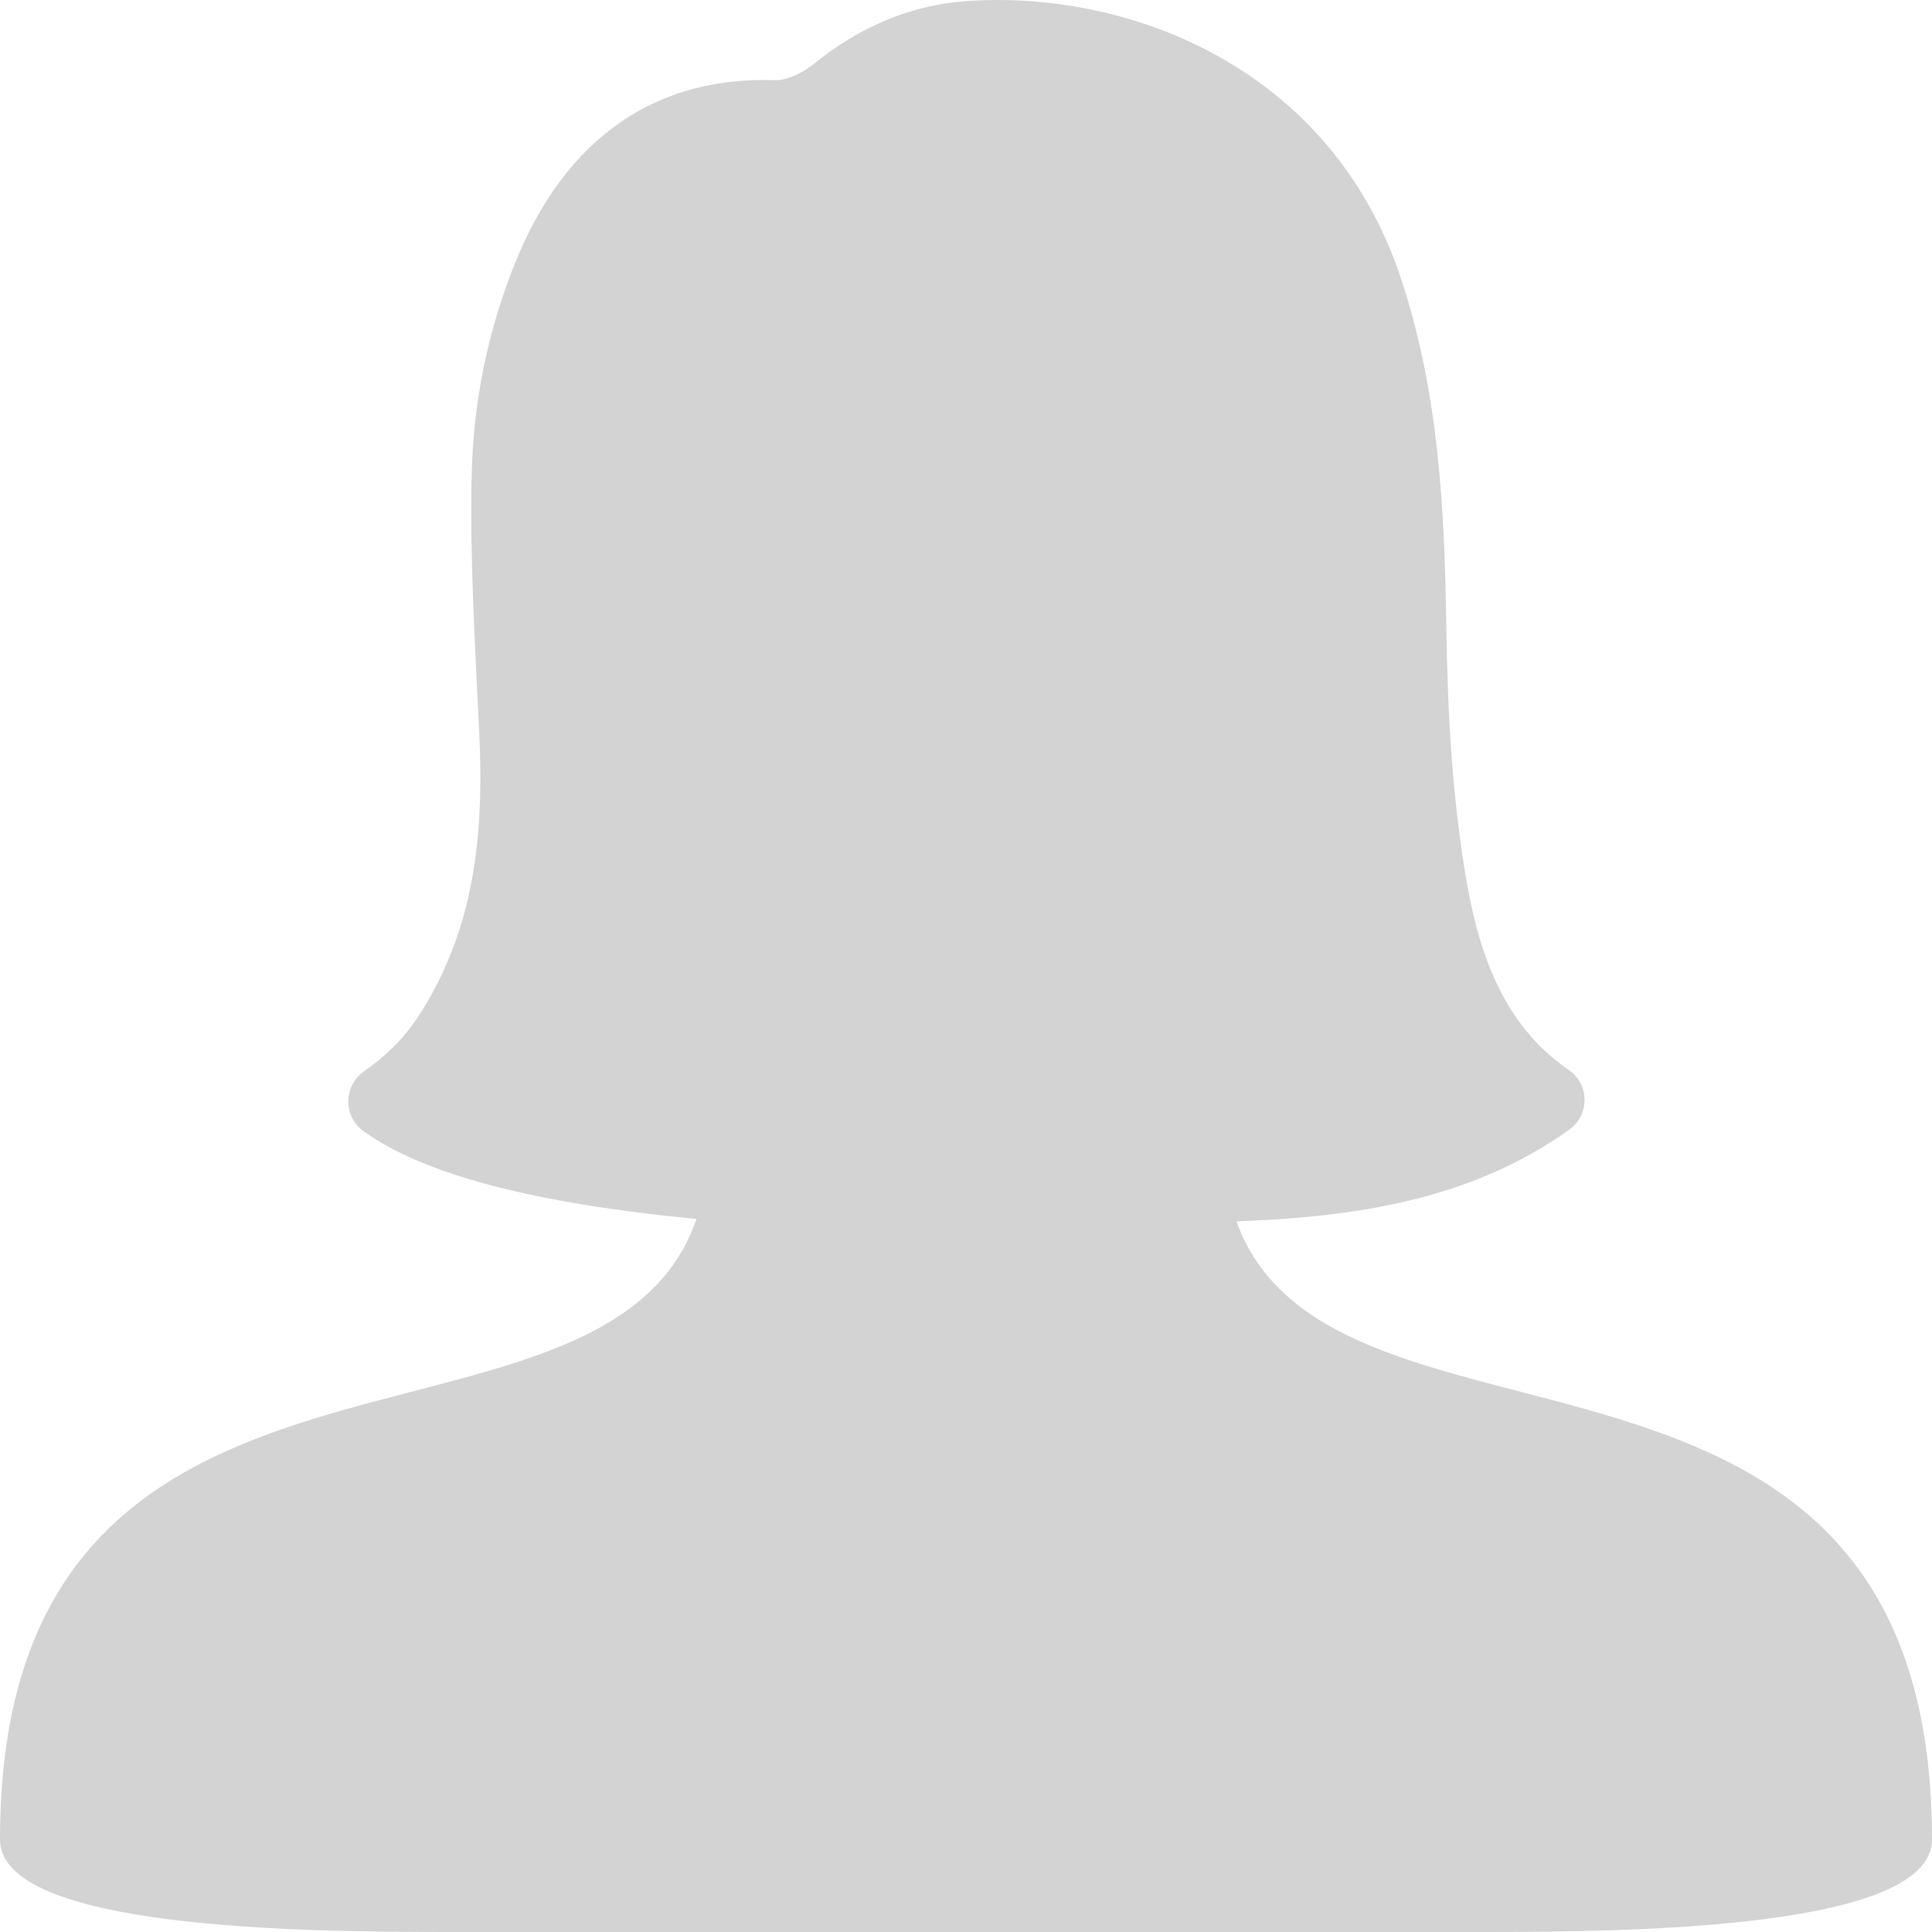 <svg version="1.1" id="Layer_1" xmlns="http://www.w3.org/2000/svg" xmlns:xlink="http://www.w3.org/1999/xlink" x="0px" y="0px" width="16px" height="16px" viewBox="0 0 16 16" enable-background="new 0 0 16 16" xml:space="preserve">
  <g id="icon">
    <path d="M10.24,10.115c0.985,-0.037,1.933,-0.175,2.754,-0.758c0.171,-0.121,0.172,-0.376,-0.001,-0.495c-0.558,-0.383,-0.753,-0.992,-0.858,-1.625c-0.112,-0.673,-0.147,-1.364,-0.157,-2.048c-0.015,-0.986,-0.064,-1.957,-0.383,-2.904C11.005,0.54,9.322,-0.088,7.996,0.01c-0.462,0.034,-0.882,0.217,-1.249,0.514c-0.091,0.074,-0.224,0.144,-0.335,0.14c-1.113,-0.035,-1.778,0.619,-2.134,1.484c-0.236,0.575,-0.36,1.18,-0.372,1.795c-0.015,0.709,0.03,1.421,0.063,2.13c0.035,0.735,-0.018,1.453,-0.371,2.118c-0.165,0.311,-0.316,0.492,-0.584,0.682c-0.172,0.122,-0.173,0.373,-0.002,0.496c0.496,0.356,1.406,0.597,2.756,0.726C4.996,12.349,0,10.544,0,15.233c0,0.741,2.475,0.767,3.722,0.767c0.407,0,2.768,0,4.052,0c0.018,0,0.036,0,0.054,0c0.128,0,0.243,0,0.344,0c0.018,0,0.037,0,0.054,0c1.285,0,3.646,0,4.052,0c1.247,0,3.722,-0.027,3.722,-0.767C16,10.559,11.034,12.338,10.24,10.115z" fill="#d3d3d3"/>
  </g>
</svg>
